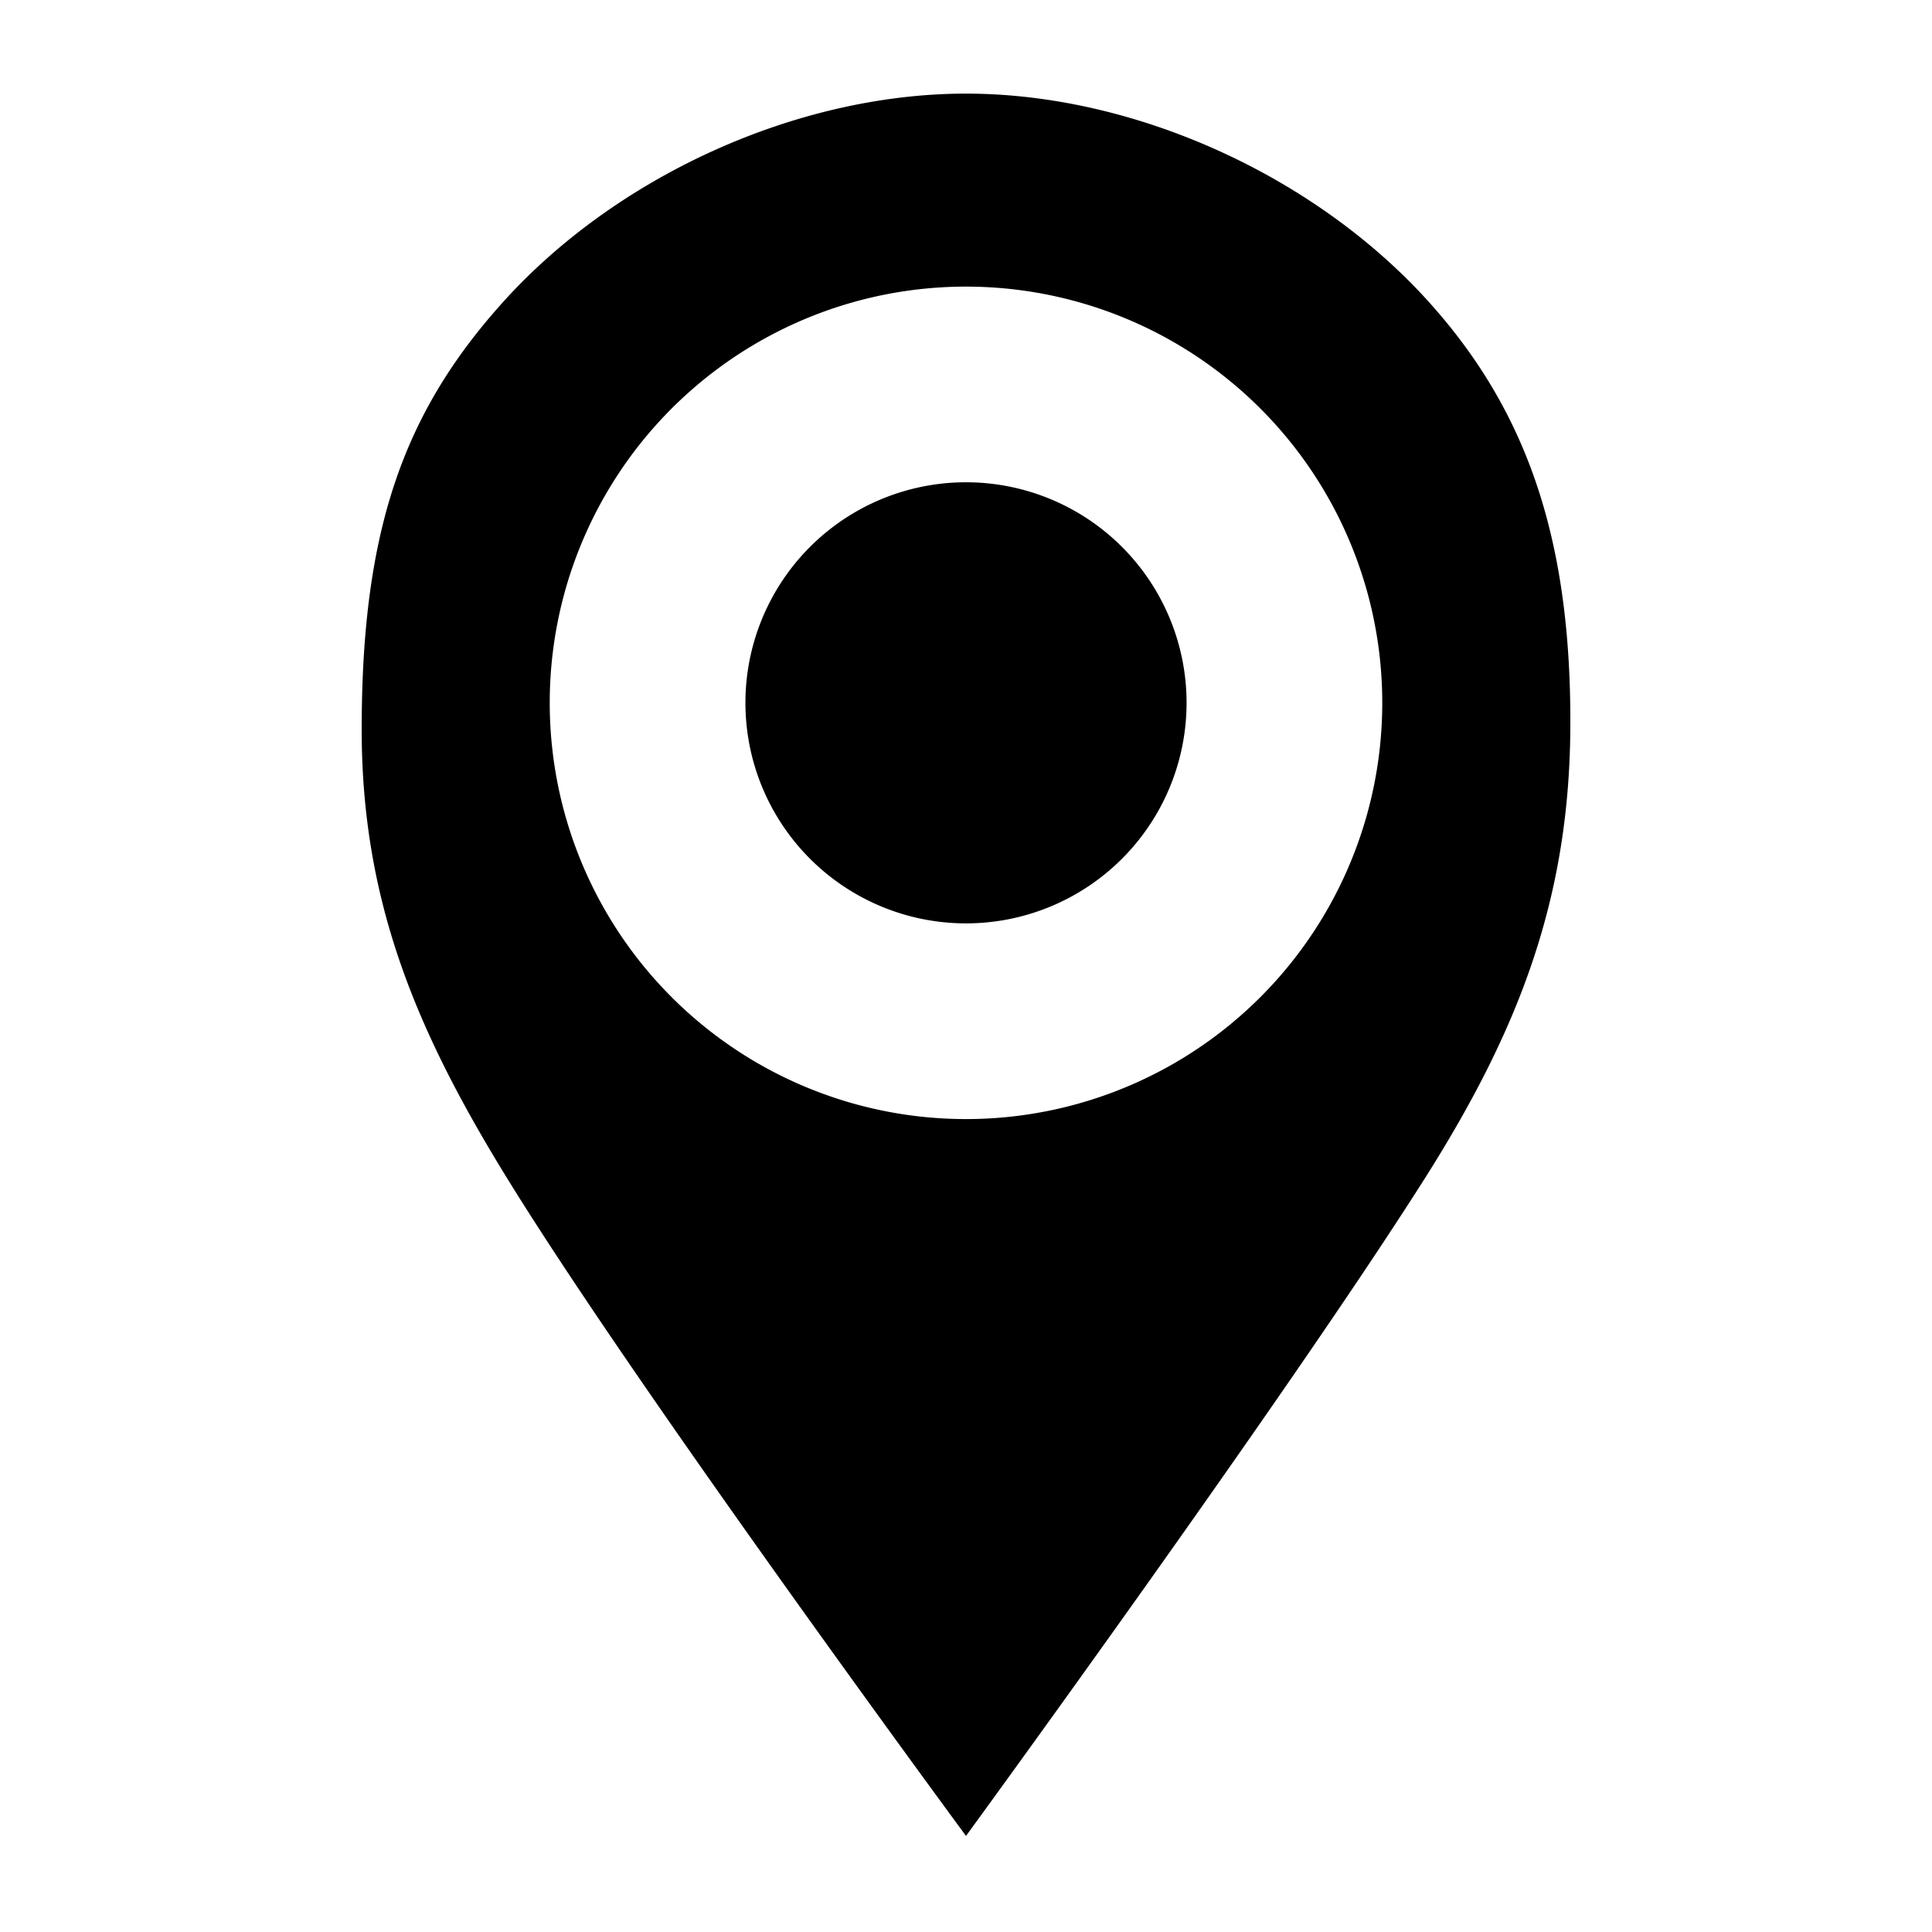 <?xml version="1.0" encoding="UTF-8" standalone="no"?>
<!-- Created with Inkscape (http://www.inkscape.org/) -->

<svg
   xmlns:dc="http://purl.org/dc/elements/1.1/"
   xmlns:cc="http://creativecommons.org/ns#"
   xmlns:rdf="http://www.w3.org/1999/02/22-rdf-syntax-ns#"
   xmlns:svg="http://www.w3.org/2000/svg"
   xmlns="http://www.w3.org/2000/svg"
   xmlns:sodipodi="http://sodipodi.sourceforge.net/DTD/sodipodi-0.dtd"
   xmlns:inkscape="http://www.inkscape.org/namespaces/inkscape"
   width="48px"
   height="48px"
   id="svg4337"
   version="1.1"
   inkscape:version="0.91 r13725"
   sodipodi:docname="location_icon.svg">
  <defs
     id="defs4339" />
  <sodipodi:namedview
     id="base"
     pagecolor="#ffffff"
     bordercolor="#666666"
     borderopacity="1.0"
     inkscape:pageopacity="0.0"
     inkscape:pageshadow="2"
     inkscape:zoom="11.313708"
     inkscape:cx="28.124592"
     inkscape:cy="40.899685"
     inkscape:current-layer="layer1"
     showgrid="true"
     inkscape:grid-bbox="true"
     inkscape:document-units="px"
     inkscape:window-width="1600"
     inkscape:window-height="835"
     inkscape:window-x="0"
     inkscape:window-y="0"
     inkscape:window-maximized="1" />
  <g
     id="layer1"
     inkscape:label="Layer 1"
     inkscape:groupmode="layer">
    <path
       style="fill:#000000;fill-opacity:1;fill-rule:evenodd;stroke:none;stroke-width:1px;stroke-linecap:butt;stroke-linejoin:miter;stroke-opacity:1"
       d="M 24 2.326 C 19.798 2.326 15.318 4.377 12.504 7.498 C 10.005 10.269 8.986 13.201 8.986 18.125 C 8.986 22.43 10.367 25.66 12.629 29.322 C 15.918 34.648 24 45.613 24 45.613 C 24 45.613 31.905 34.781 35.371 29.322 C 37.678 25.688 38.981 22.429 39.014 18.125 C 39.048 13.51 37.995 10.269 35.496 7.498 C 32.682 4.377 28.202 2.326 24 2.326 z M 24 7.121 A 10.341 10.341 0 0 1 34.342 17.461 A 10.341 10.341 0 0 1 24 27.803 A 10.341 10.341 0 0 1 13.658 17.461 A 10.341 10.341 0 0 1 24 7.121 z M 24 11.982 A 5.48 5.48 0 0 0 18.52 17.461 A 5.48 5.48 0 0 0 24 22.941 A 5.48 5.48 0 0 0 29.48 17.461 A 5.48 5.48 0 0 0 24 11.982 z "
       id="path4207" />
  </g>
</svg>
